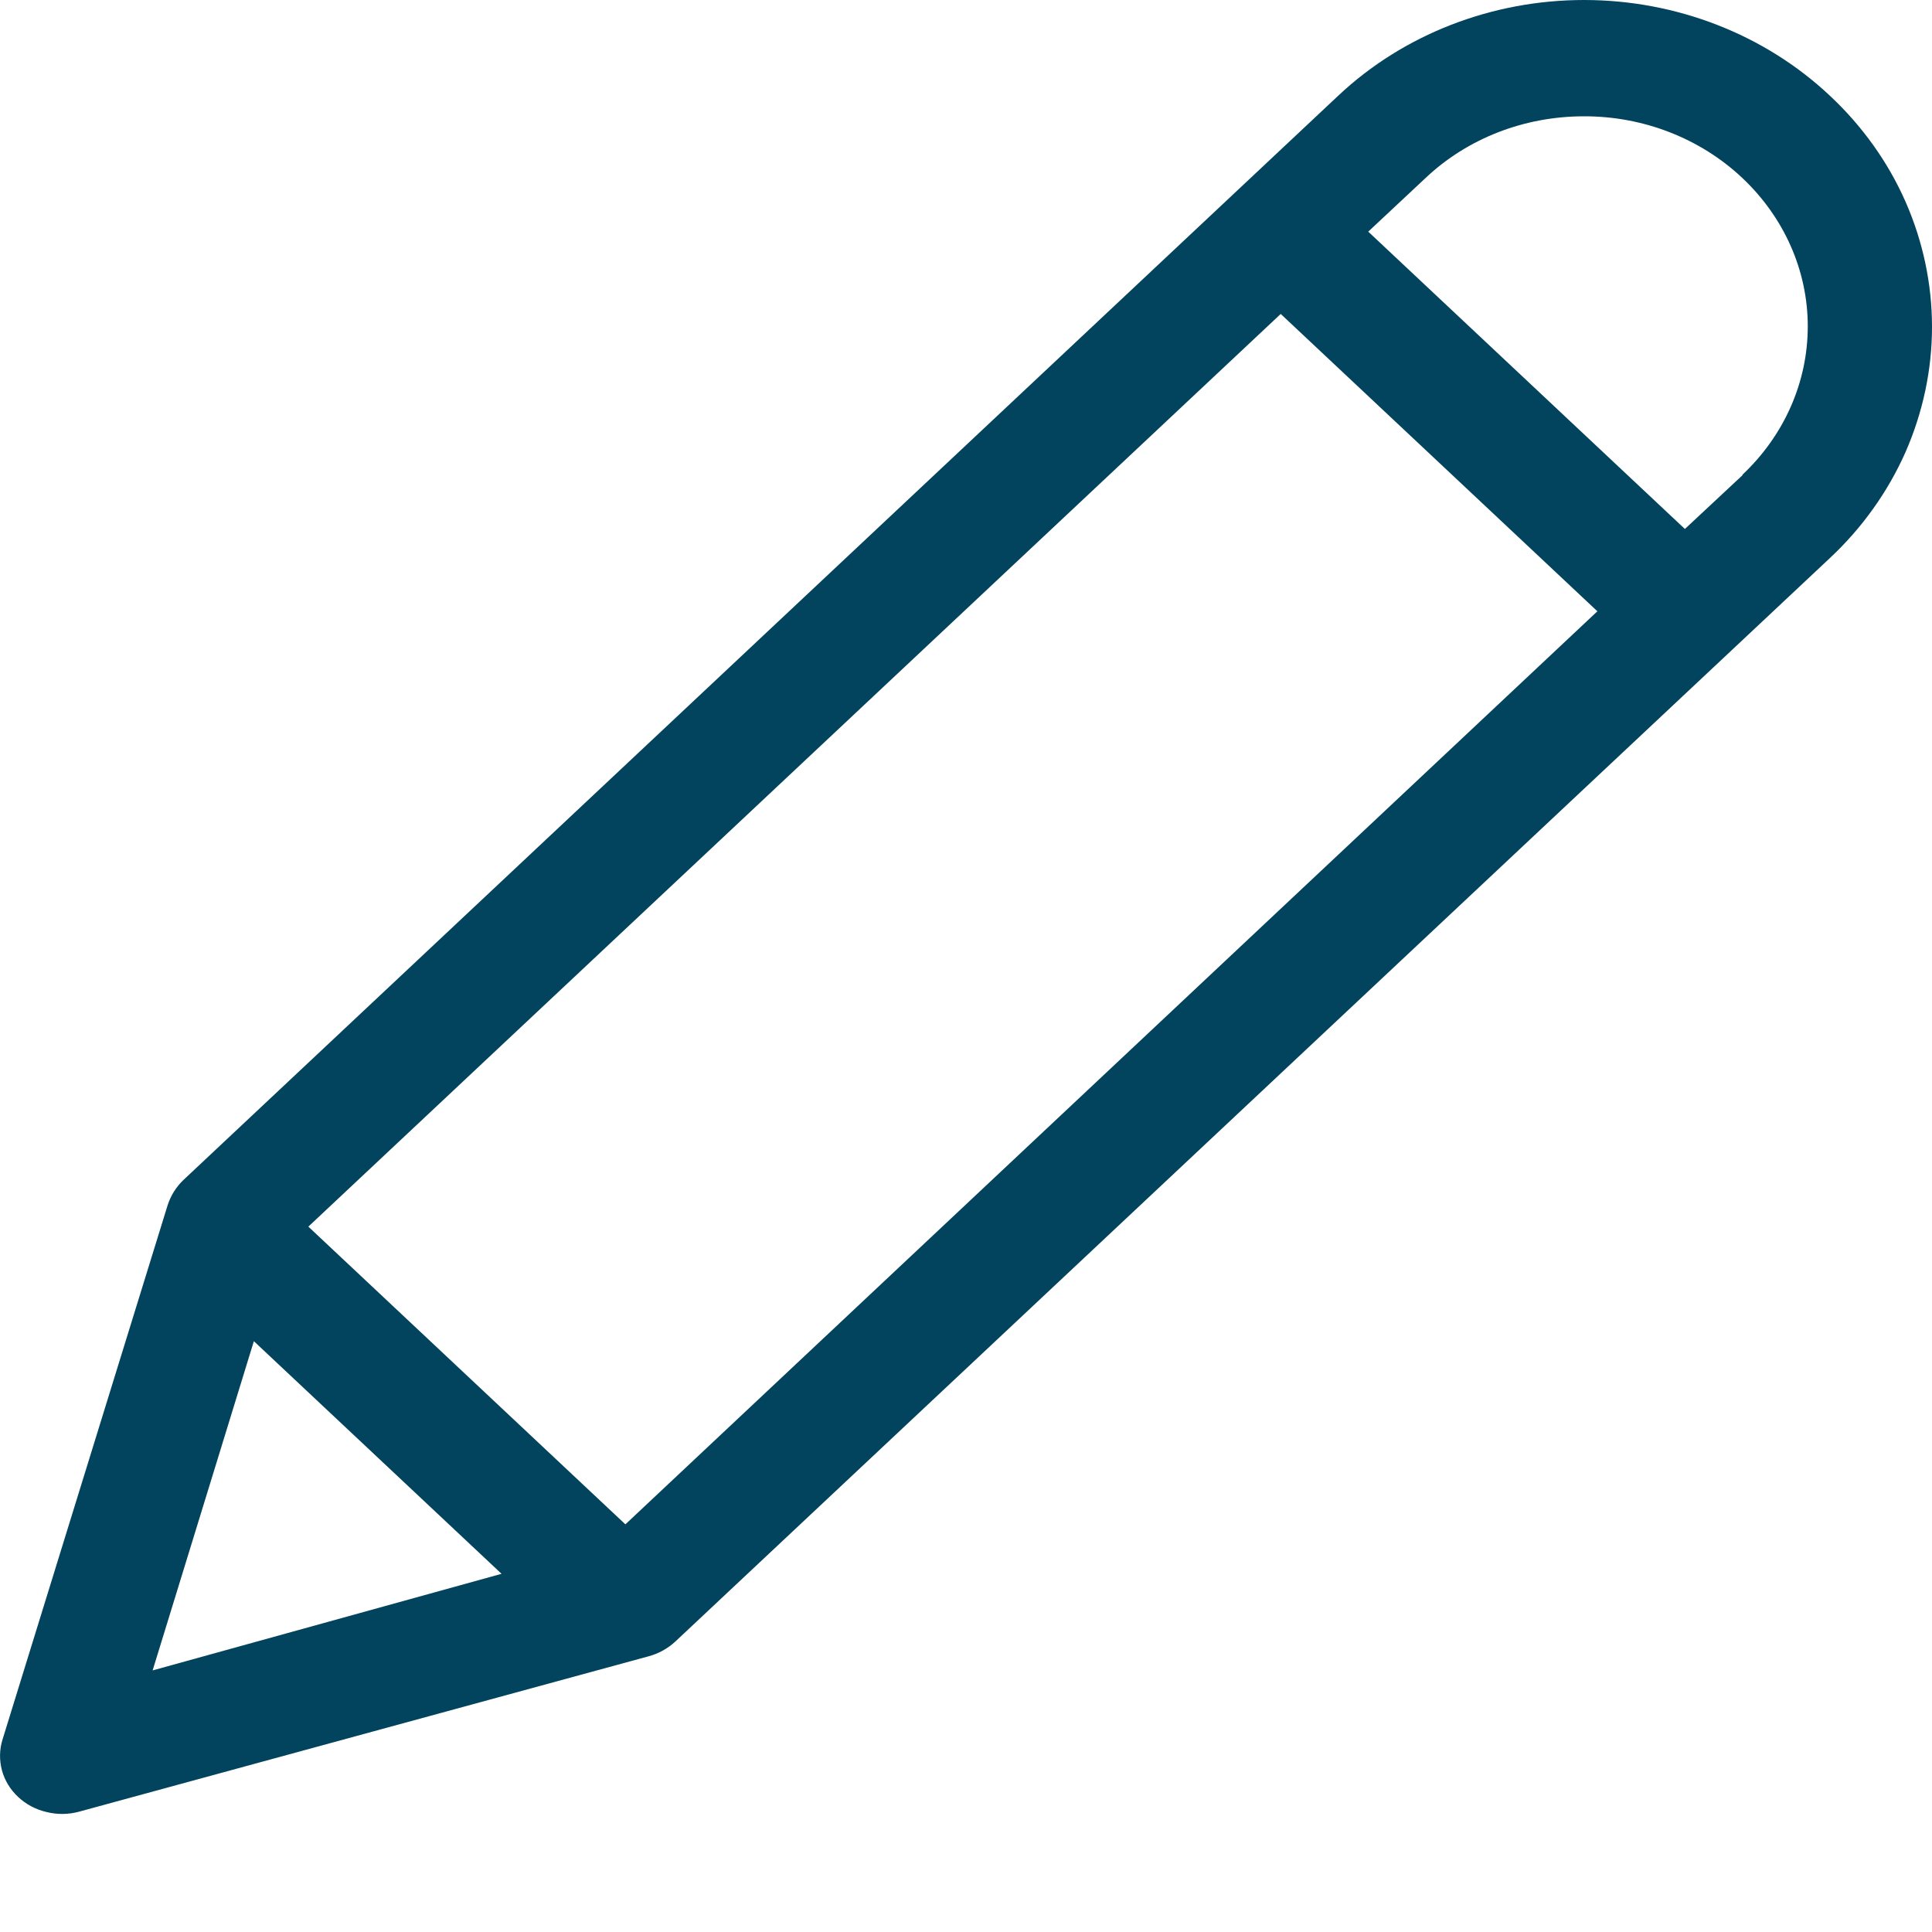 <svg width="10" height="10" viewBox="0 0 10 10" fill="none" xmlns="http://www.w3.org/2000/svg">
<path d="M9.471 0.495C9.134 0.178 8.676 0 8.199 0C7.722 0 7.264 0.178 6.927 0.495L0.95 6.107C0.912 6.143 0.884 6.188 0.868 6.237L0.013 9.004C-0.003 9.055 -0.004 9.11 0.01 9.163C0.024 9.215 0.053 9.263 0.094 9.301C0.134 9.339 0.185 9.366 0.241 9.379C0.297 9.393 0.355 9.392 0.41 9.377L3.357 8.573C3.409 8.559 3.456 8.533 3.495 8.497L9.471 2.889C9.639 2.732 9.772 2.545 9.863 2.34C9.953 2.134 10 1.914 10 1.692C10 1.469 9.953 1.249 9.863 1.044C9.772 0.838 9.639 0.652 9.471 0.495ZM1.314 6.942L2.596 8.146L0.79 8.646L1.314 6.942ZM3.237 7.89L1.596 6.349L6.629 1.625L8.268 3.164L3.237 7.89ZM9.021 2.458L8.721 2.738L7.082 1.199L7.379 0.921C7.596 0.716 7.89 0.602 8.198 0.602C8.505 0.601 8.8 0.716 9.017 0.92C9.234 1.124 9.357 1.4 9.357 1.689C9.357 1.978 9.235 2.254 9.018 2.458H9.021Z" fill="#02435D"/>
</svg>
